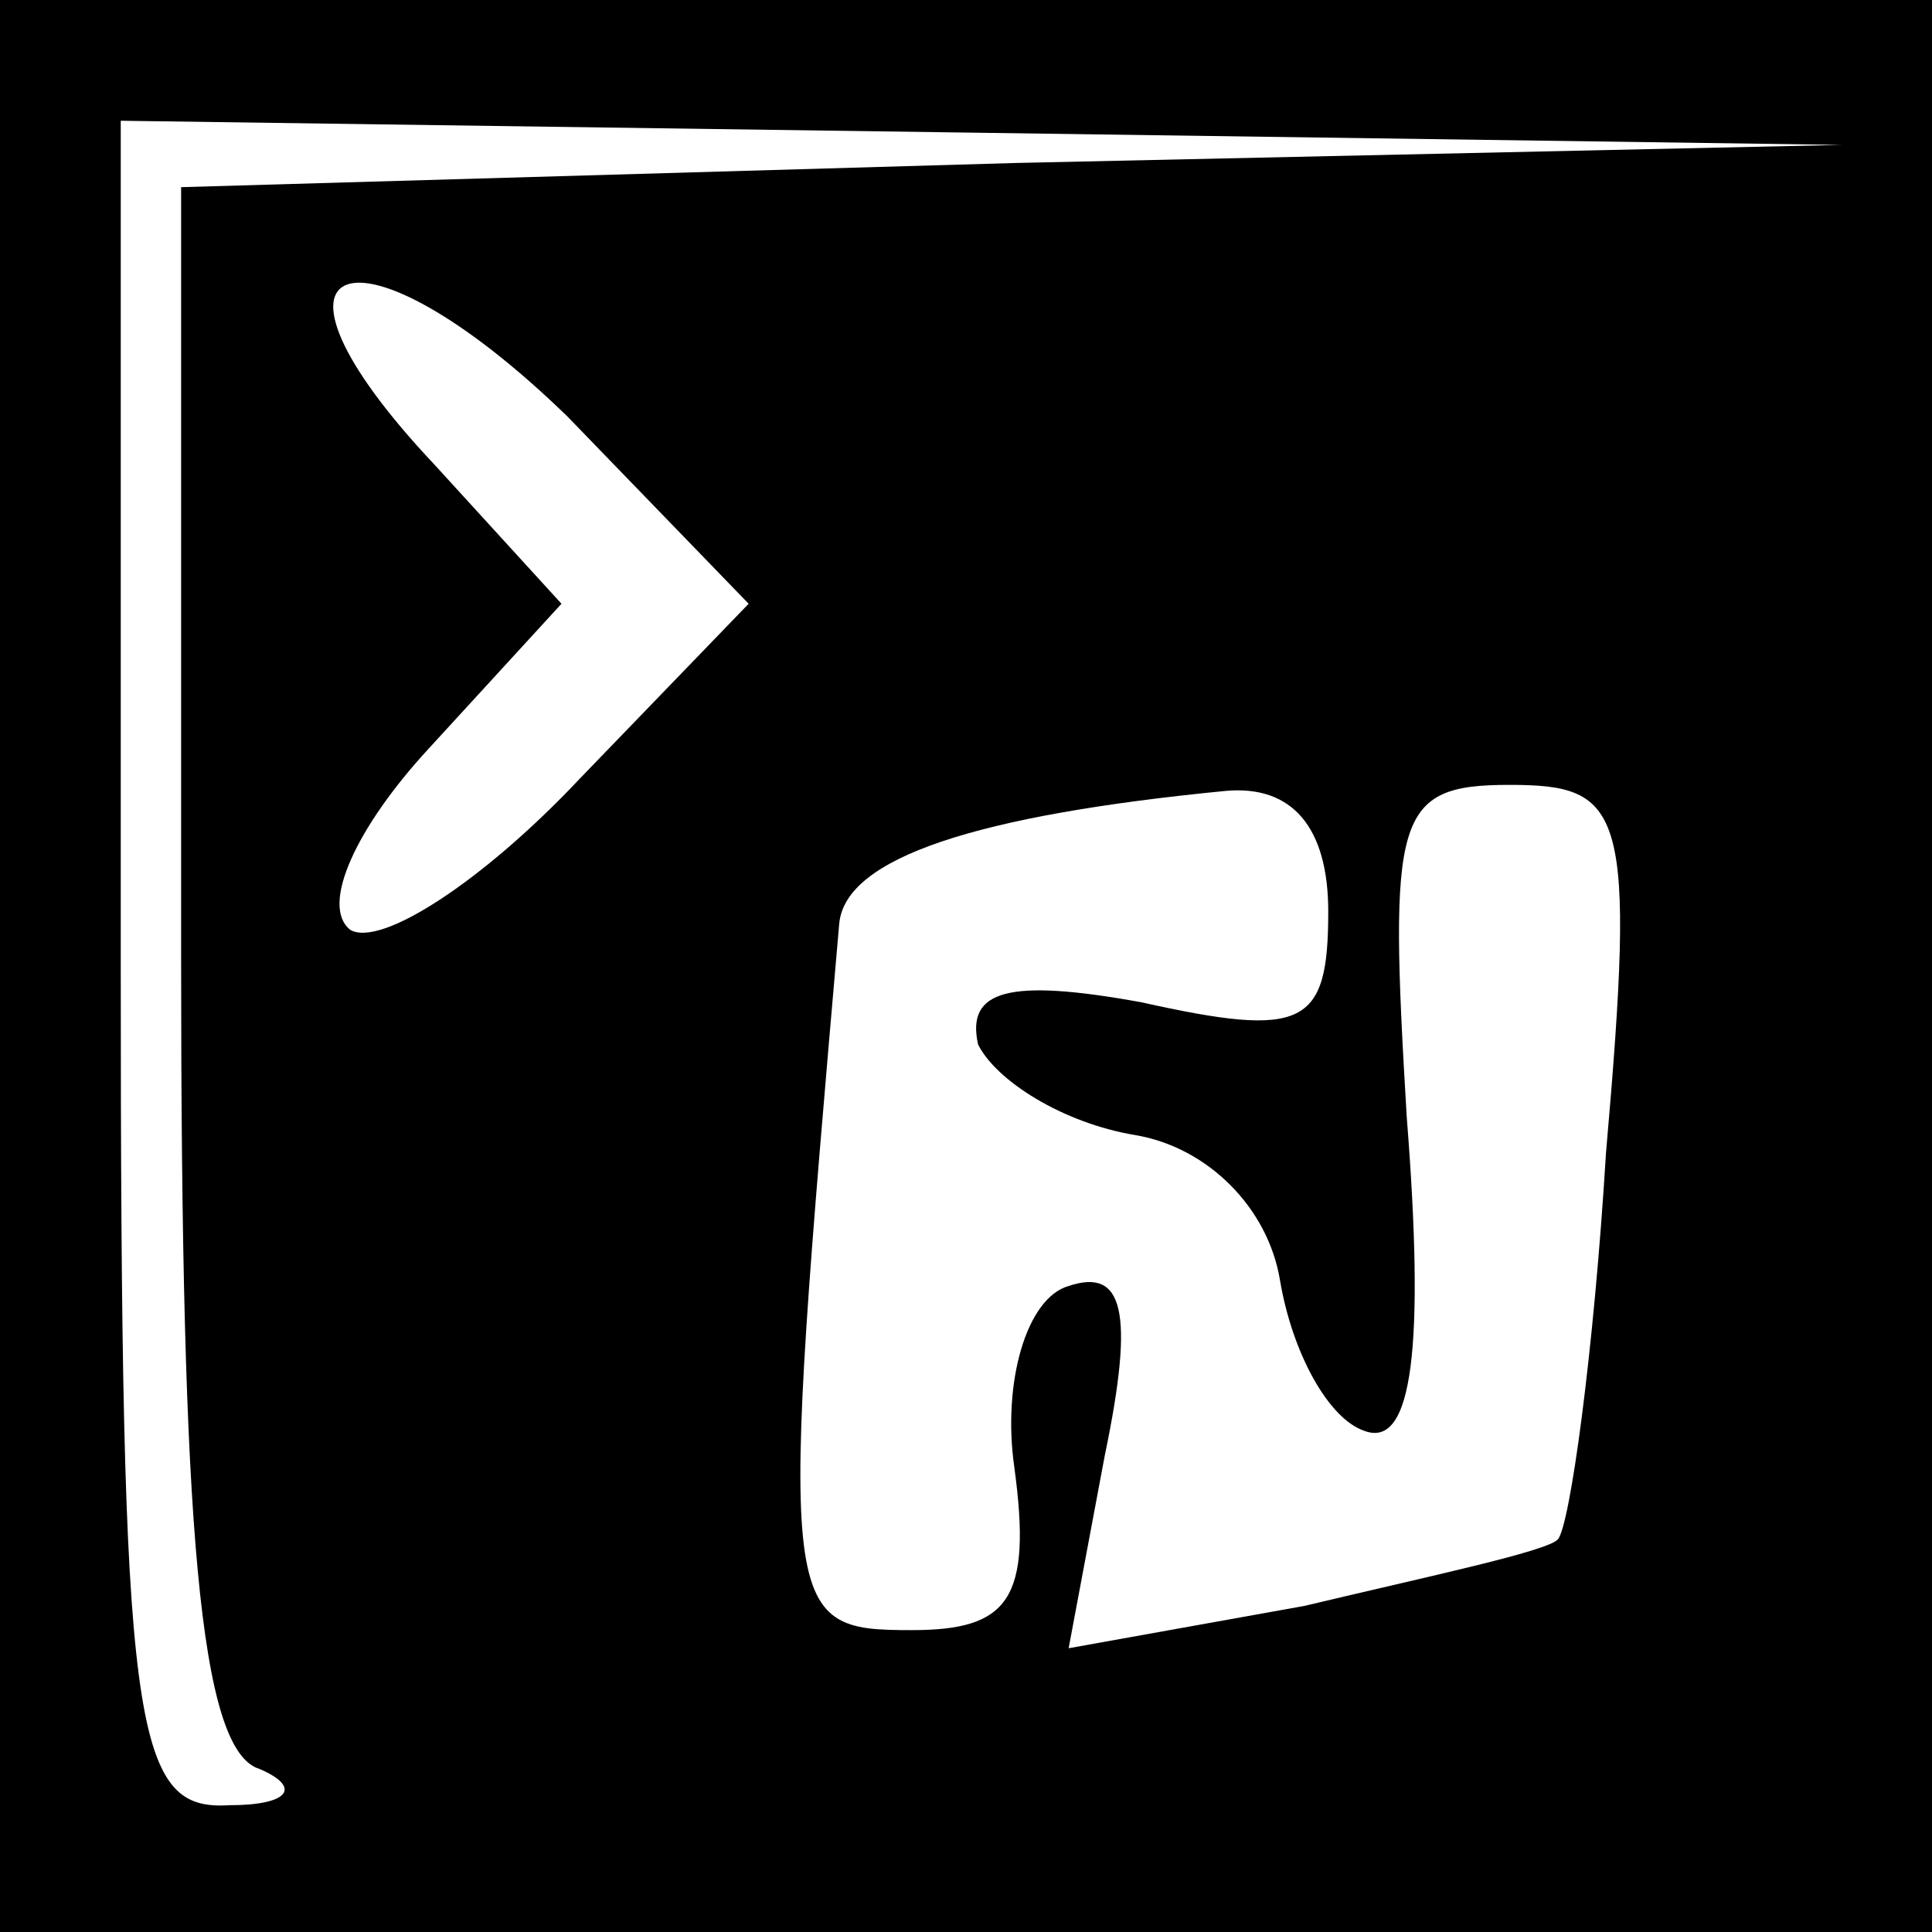 <?xml version="1.0" standalone="no"?>
<!DOCTYPE svg PUBLIC "-//W3C//DTD SVG 20010904//EN"
 "http://www.w3.org/TR/2001/REC-SVG-20010904/DTD/svg10.dtd">
<svg version="1.0" xmlns="http://www.w3.org/2000/svg"
 width="32pt" height="32pt" viewBox="0 0 32 32"
 preserveAspectRatio="xMidYMid meet">
<rect x="0" y="0" width="32" height="32" fill="#808080" stroke="none"/>
<g transform="translate(0,32) scale(0.1,-0.1)"
fill="#000000" stroke="none">
<path fill="#000000" stroke="none" d="M0 160 l0 -160 160 0 160 0 0 160 0
160 -160 0 -160 0 0 -160z"/>
<path fill="#ffffff" stroke="none" d="M168 293 l-138 -4 0 -128 c0 -94 3
-131 13 -134 7 -3 5 -6 -5 -6 -16 -1 -18 12 -18 139 l0 140 143 -2 142 -2
-137 -3z"/>
<path fill="#ffffff" stroke="none" d="M96 191 c-16 -17 -33 -28 -38 -25 -5 4
1 17 13 30 l22 24 -21 23 c-33 35 -13 42 22 8 l30 -31 -28 -29z"/>
<path fill="#ffffff" stroke="none" d="M220 169 c0 -19 -4 -21 -31 -15 -22 4
-29 2 -27 -7 3 -6 14 -13 26 -15 12 -2 22 -12 24 -24 2 -12 8 -23 14 -25 8 -3
10 14 7 52 -3 50 -2 55 17 55 19 0 21 -4 16 -61 -2 -33 -6 -62 -8 -64 -2 -2
-21 -6 -42 -11 l-39 -7 6 32 c5 24 3 31 -6 28 -7 -2 -11 -16 -9 -30 3 -22 -1
-27 -17 -27 -22 0 -22 2 -12 117 1 11 23 18 64 22 11 1 17 -6 17 -20z"/>
</g>
</svg>
